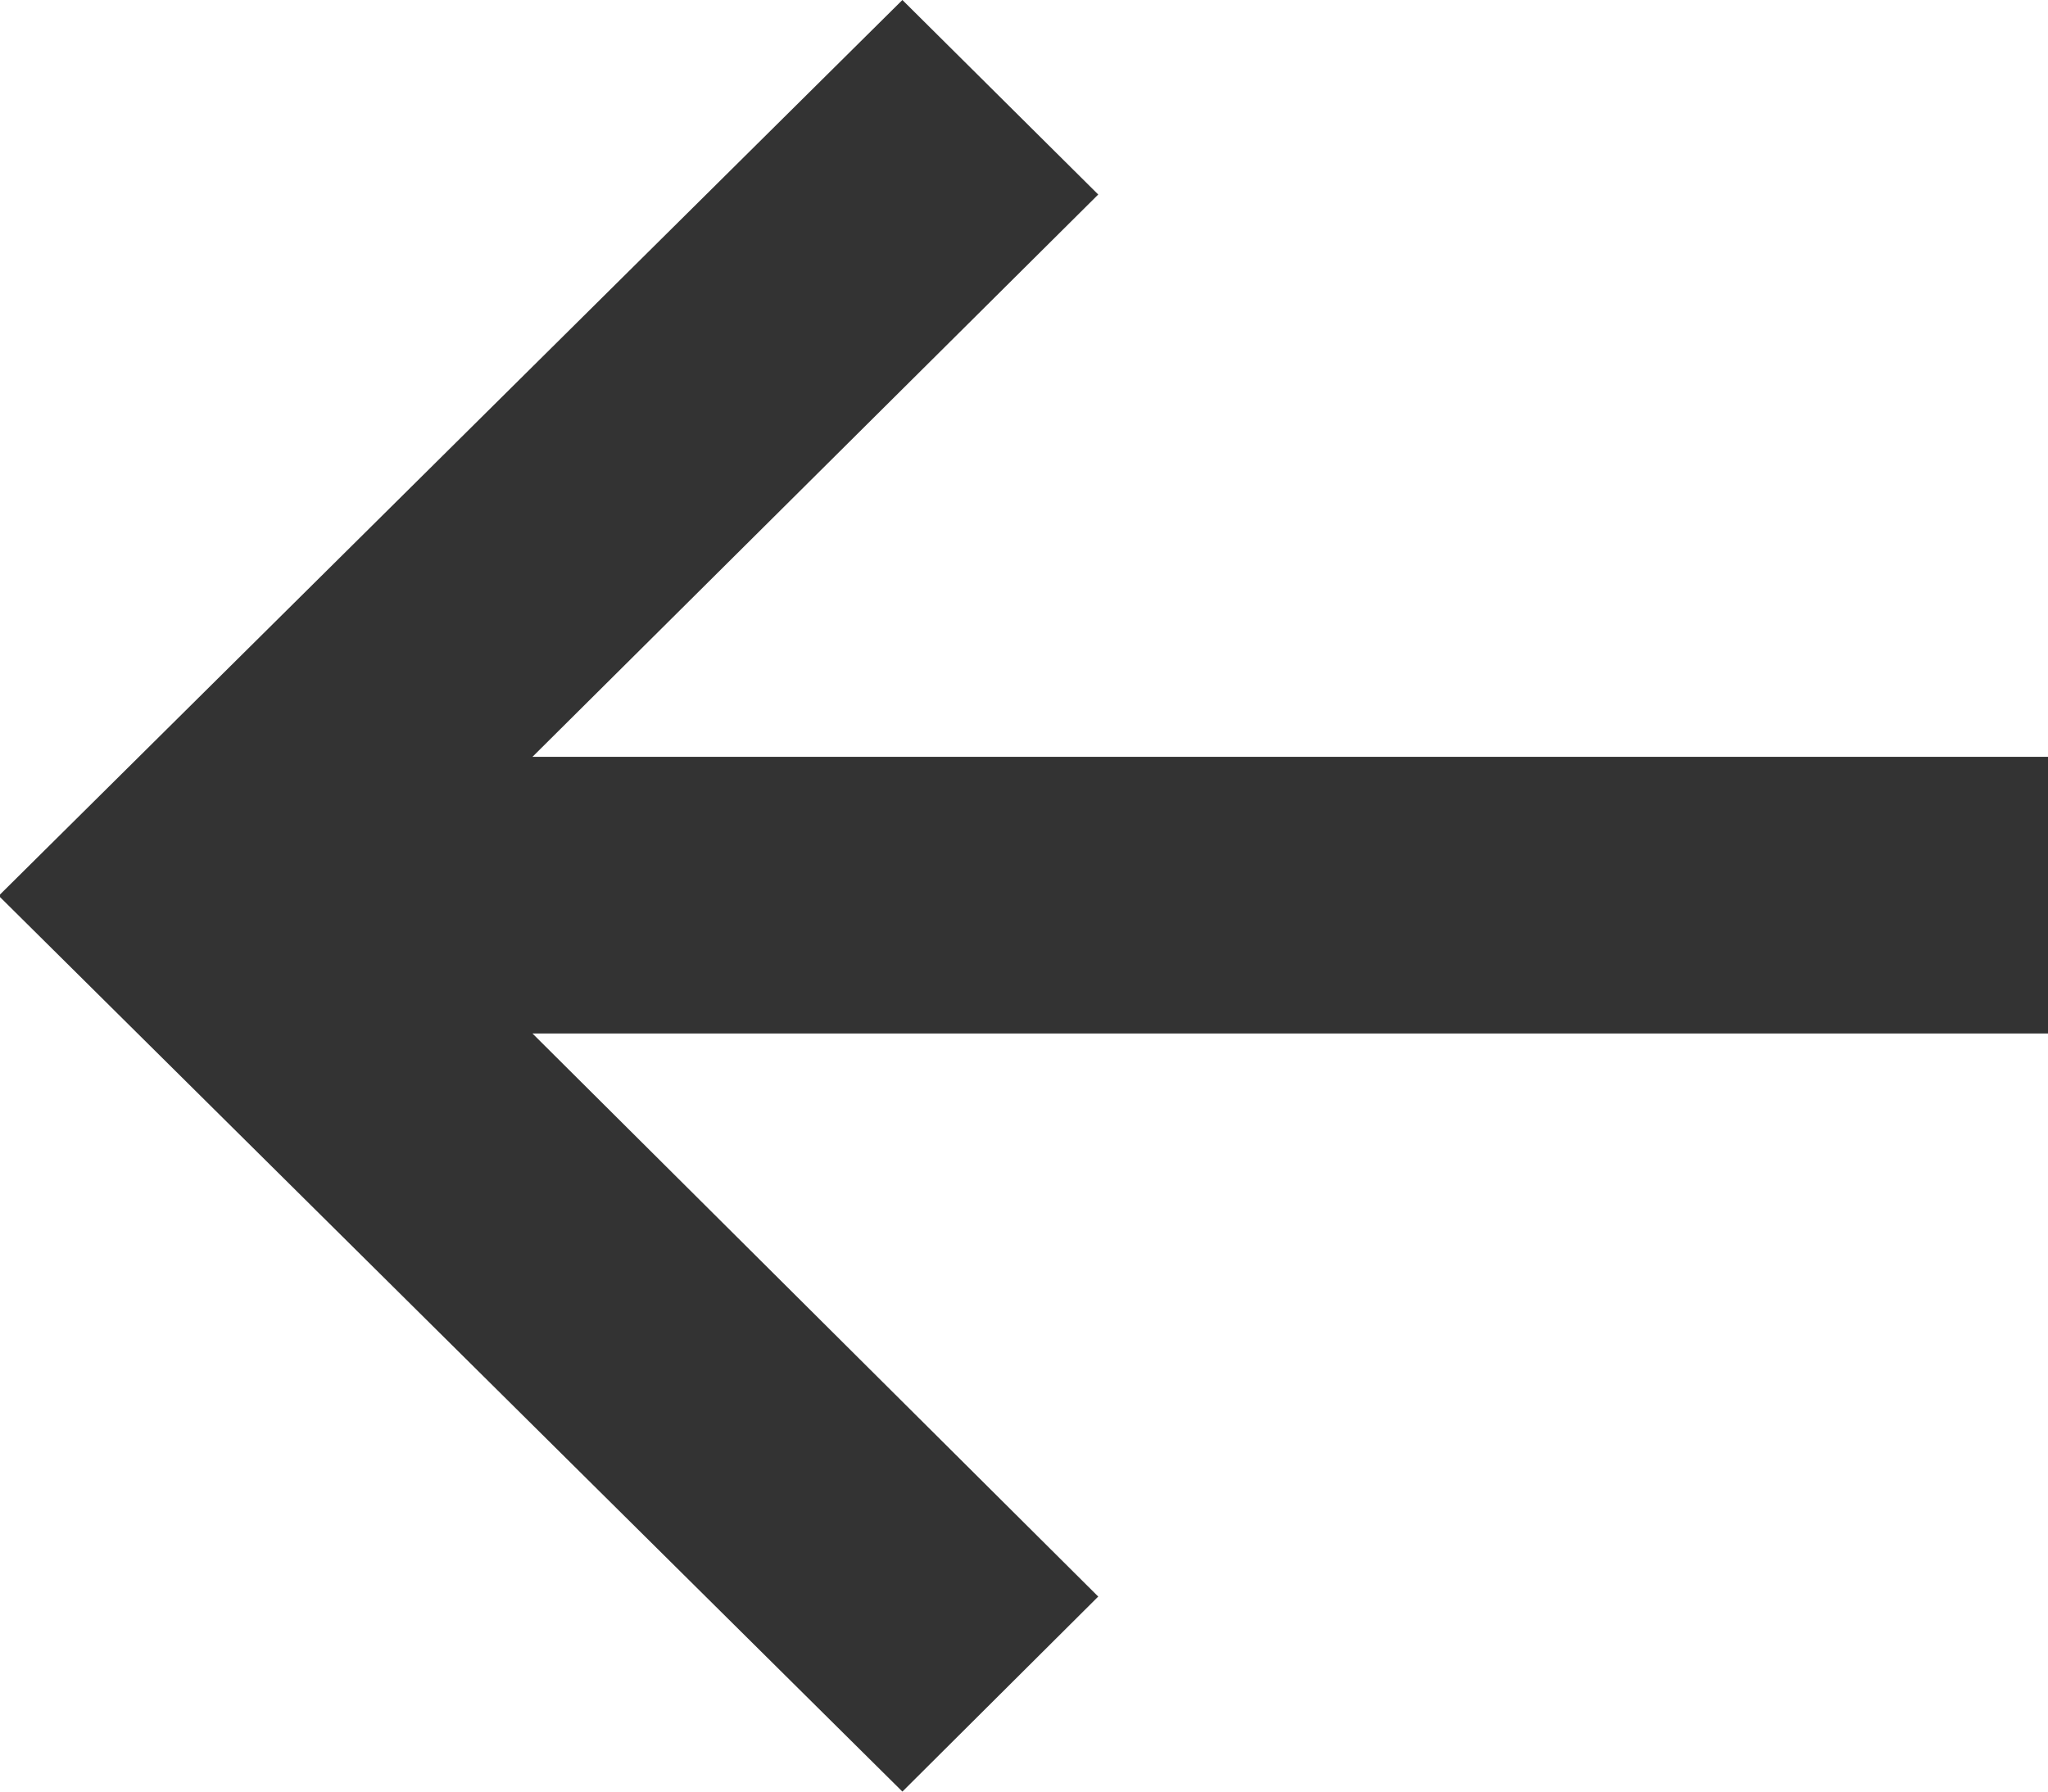 <svg xmlns="http://www.w3.org/2000/svg" width="16" height="14" viewBox="0 0 16 14">
  <defs>
    <style>
      .cls-1 {
        fill: #333;
        fill-rule: evenodd;
      }
    </style>
  </defs>
  <path id="Shape_2128_copy" data-name="Shape 2128 copy" class="cls-1" d="M3196.05,201l1.53-1.524-4.42-4.4h11.85v-2.162h-11.85l4.42-4.394L3196.05,187l-7.06,7Z" transform="translate(-3189 -187)"/>
</svg>
